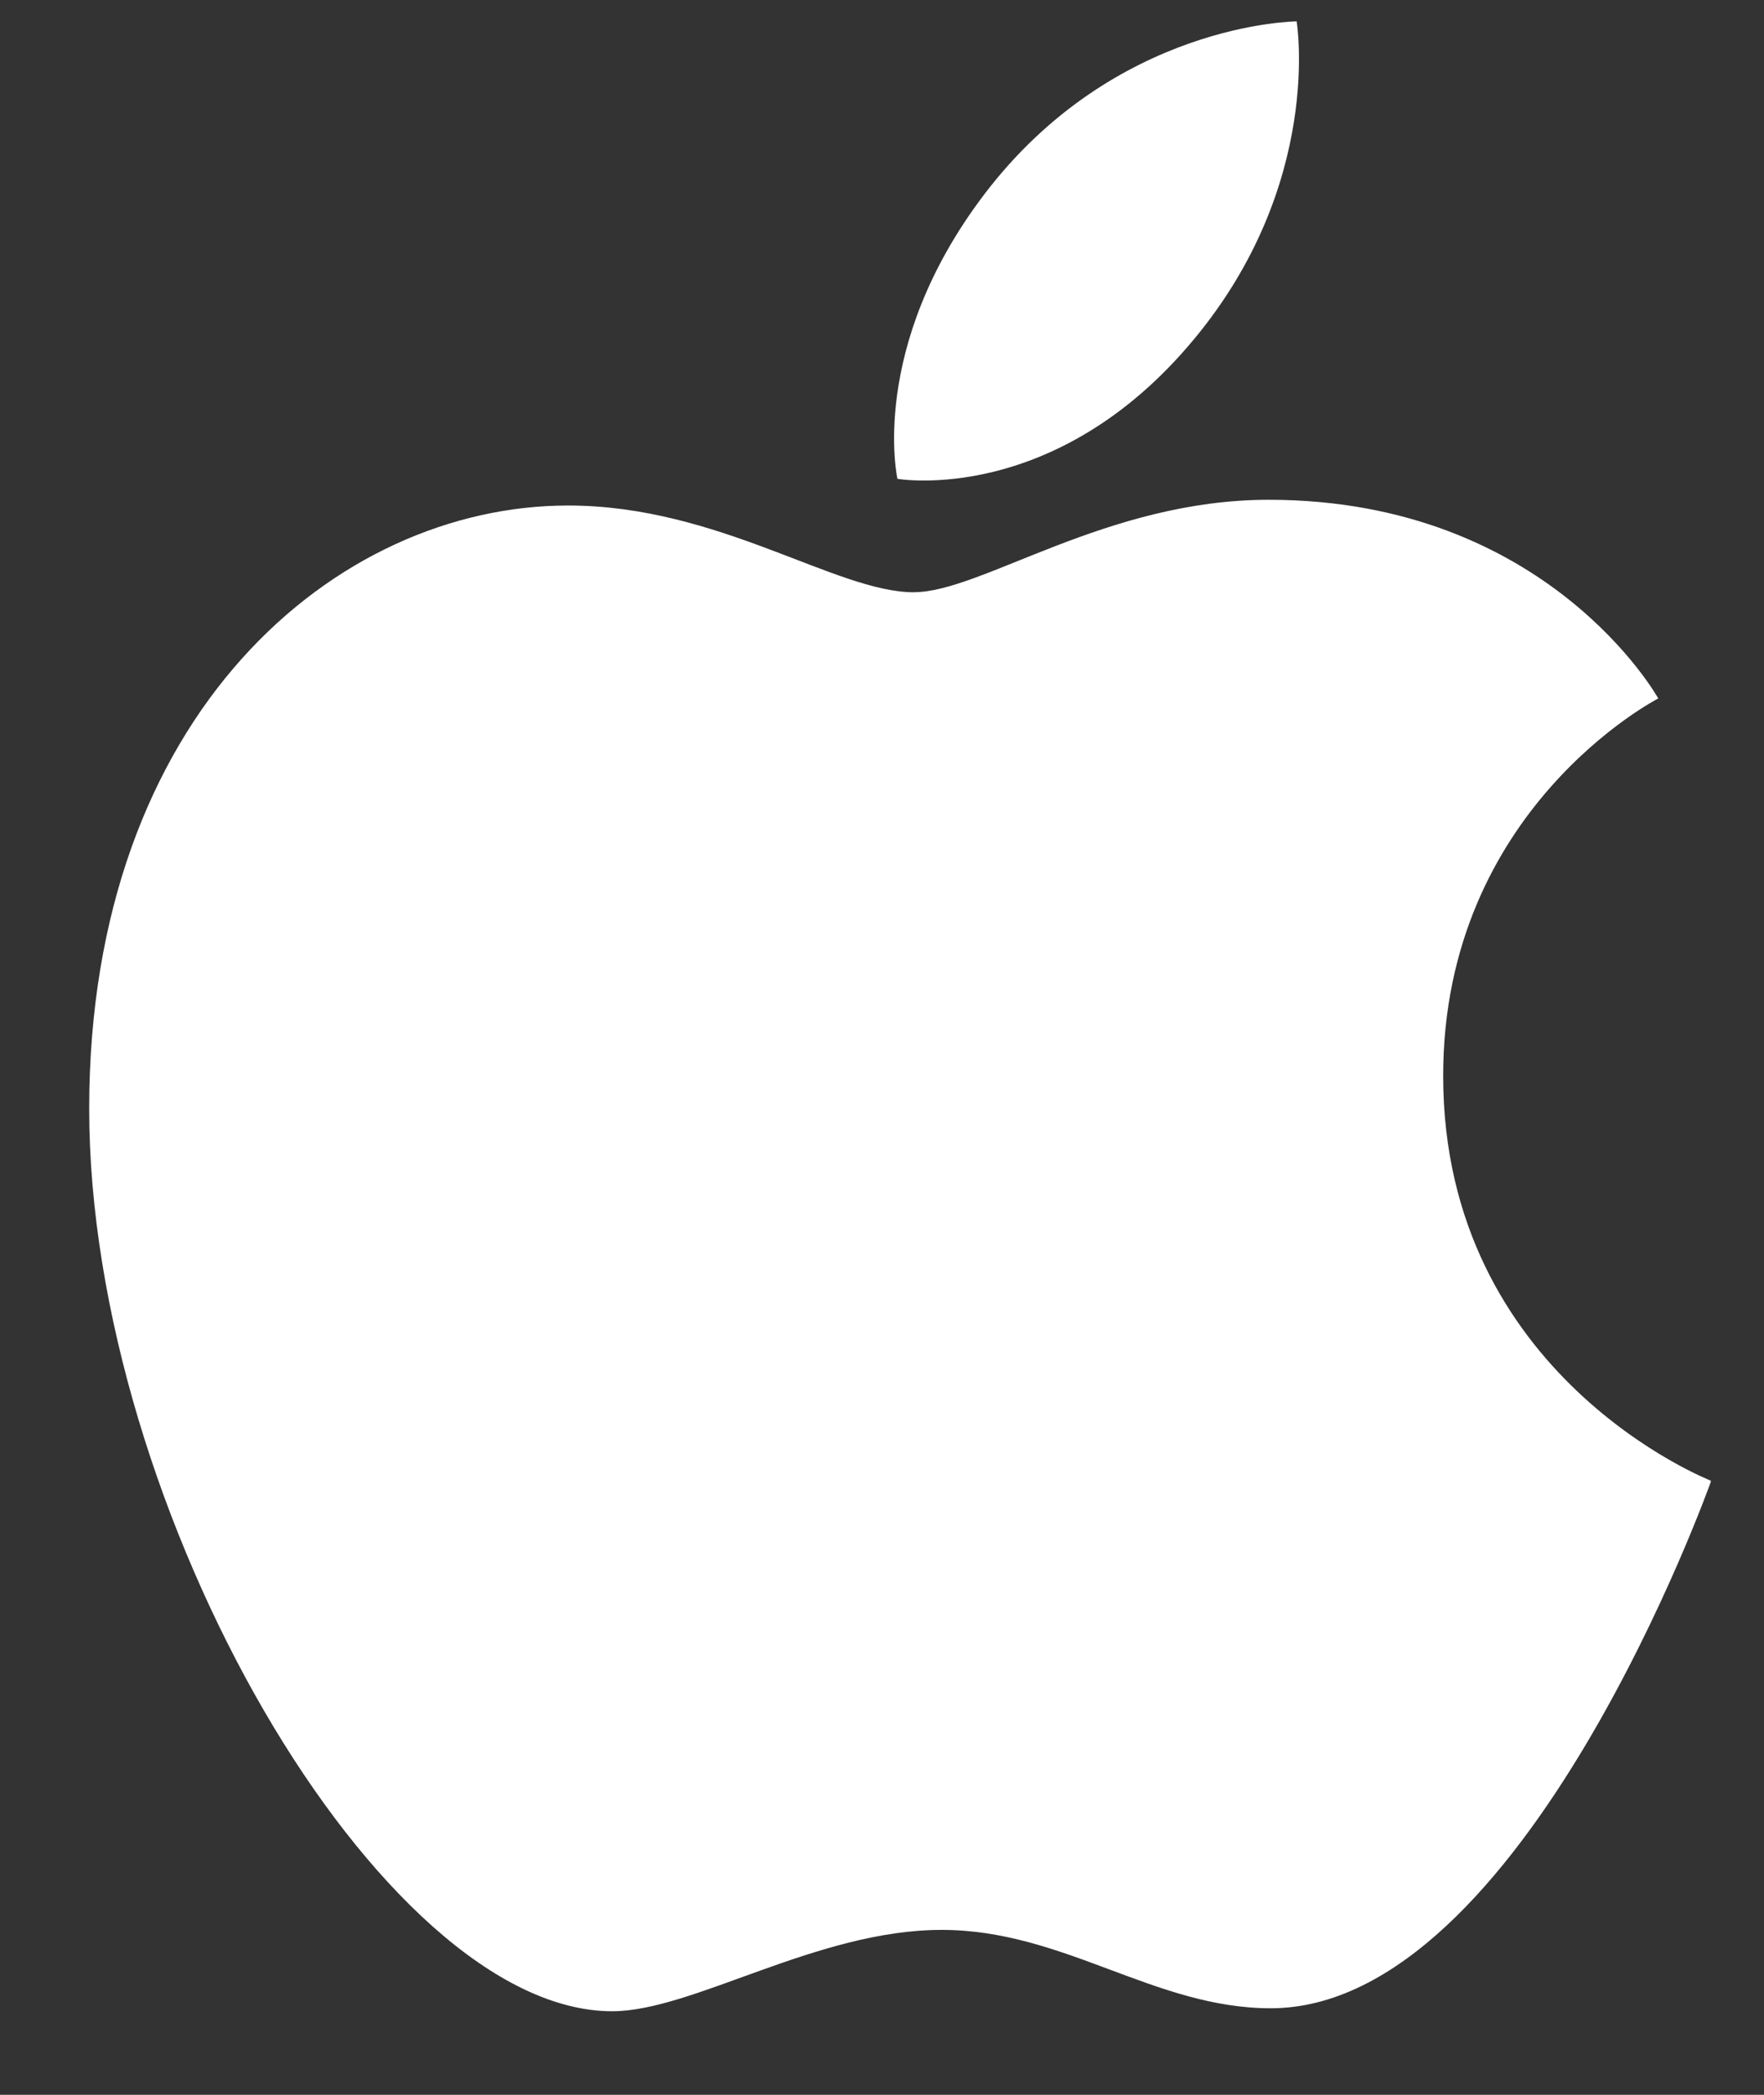 <svg width="16" height="19" viewBox="0 0 16 19" fill="none" xmlns="http://www.w3.org/2000/svg">
<rect x="0" y="0" width="16" height="19" fill="#333333" stroke="none"/>
<g clip-path="url(#clip0_3960_116589)">
<path d="M8.926 1.765C10.112 0.202 11.761 0.194 11.761 0.194C11.761 0.194 12.006 1.664 10.828 3.079C9.57 4.593 8.14 4.343 8.14 4.343C8.14 4.343 7.872 3.155 8.926 1.765ZM8.292 5.371C8.901 5.371 10.033 4.533 11.507 4.533C14.043 4.533 15.041 6.335 15.041 6.335C15.041 6.335 13.09 7.334 13.09 9.758C13.09 12.489 15.521 13.431 15.521 13.431C15.521 13.431 13.821 18.215 11.526 18.215C10.471 18.215 9.65 17.504 8.541 17.504C7.408 17.504 6.284 18.242 5.553 18.242C3.457 18.242 0.809 13.703 0.809 10.056C0.809 6.469 3.05 4.585 5.153 4.585C6.52 4.585 7.581 5.372 8.291 5.372V5.371H8.292Z" fill="white"/>
</g>
<defs>
<clipPath id="clip0_3960_116589">
<rect width="14.712" height="18.39" fill="white" transform="translate(0.805 0.194)"/>
</clipPath>
</defs>
</svg>
